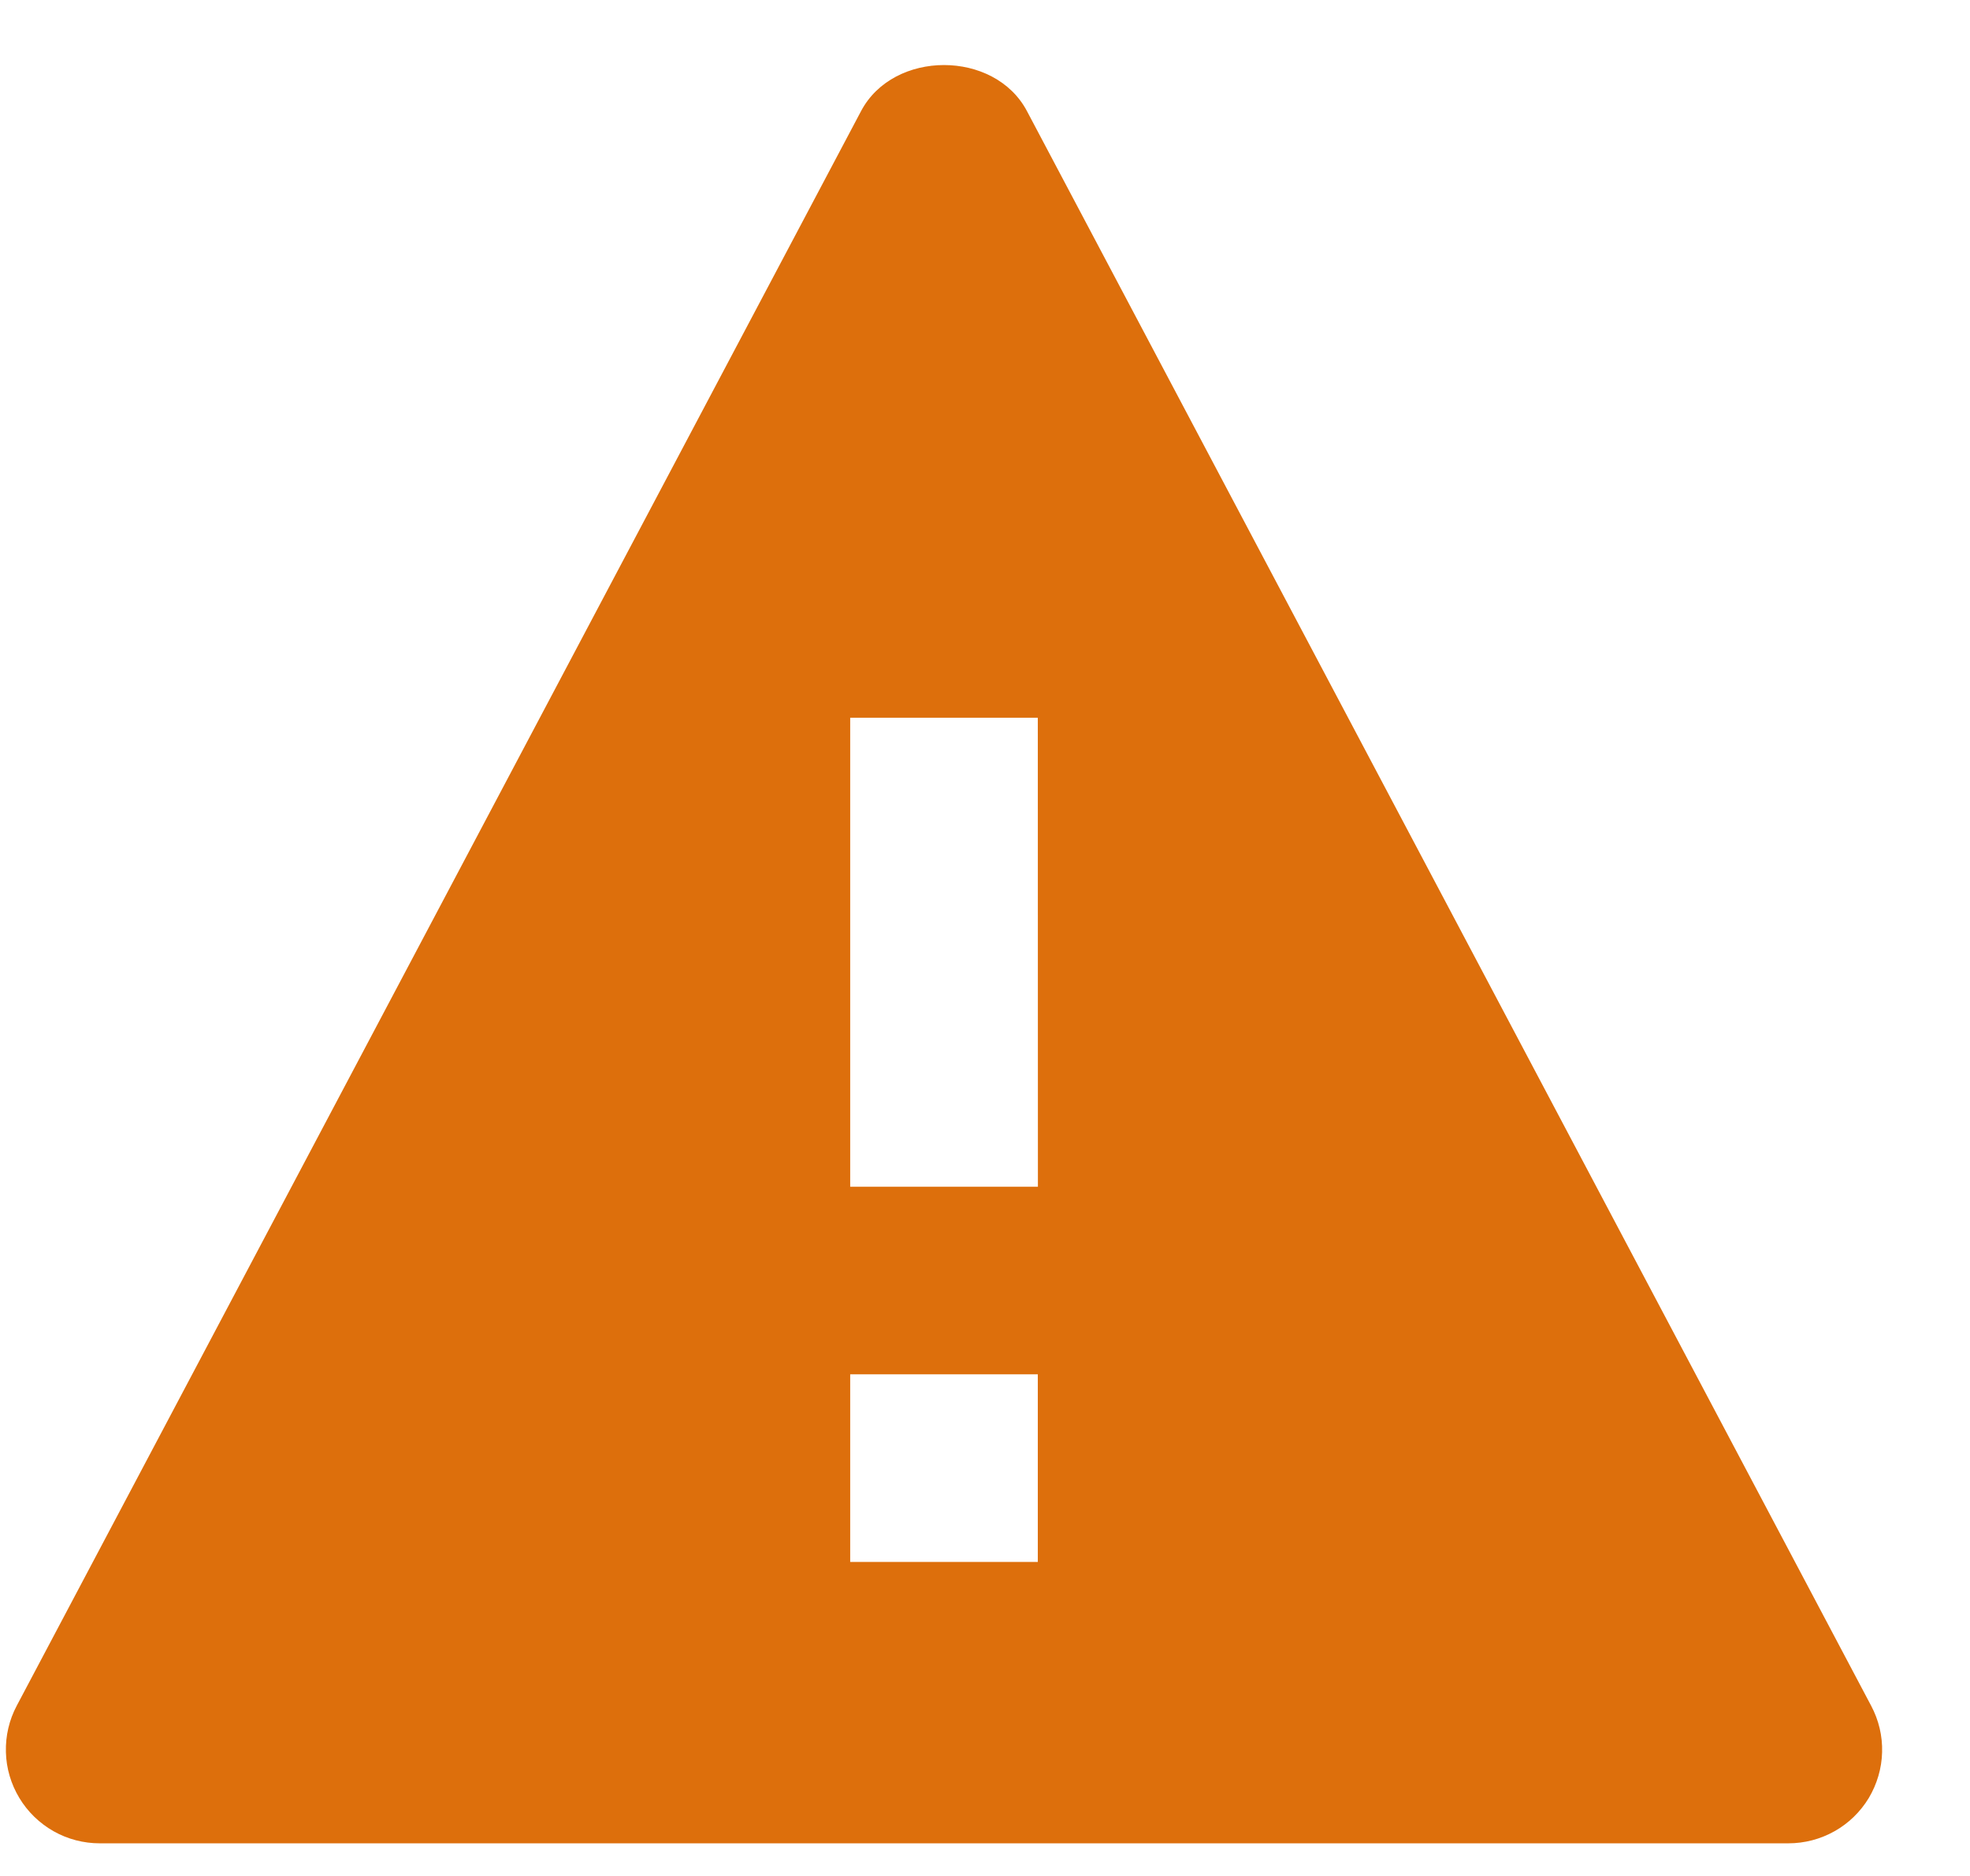<svg width="21" height="20" viewBox="0 0 21 20" fill="none" xmlns="http://www.w3.org/2000/svg">
<path d="M10.947 1.184C10.601 0.53 9.525 0.53 9.179 1.184L0.179 18.184C0.098 18.336 0.058 18.507 0.063 18.68C0.067 18.852 0.117 19.02 0.206 19.168C0.295 19.316 0.421 19.438 0.571 19.523C0.721 19.608 0.891 19.652 1.063 19.652H19.063C19.236 19.652 19.405 19.608 19.556 19.523C19.706 19.439 19.832 19.316 19.921 19.169C20.009 19.021 20.059 18.852 20.063 18.68C20.068 18.508 20.027 18.337 19.946 18.185L10.947 1.184ZM11.063 16.652H9.063V14.652H11.063V16.652ZM9.063 12.652V7.652H11.063L11.064 12.652H9.063Z" fill="#DD6F0C"/>
</svg>
